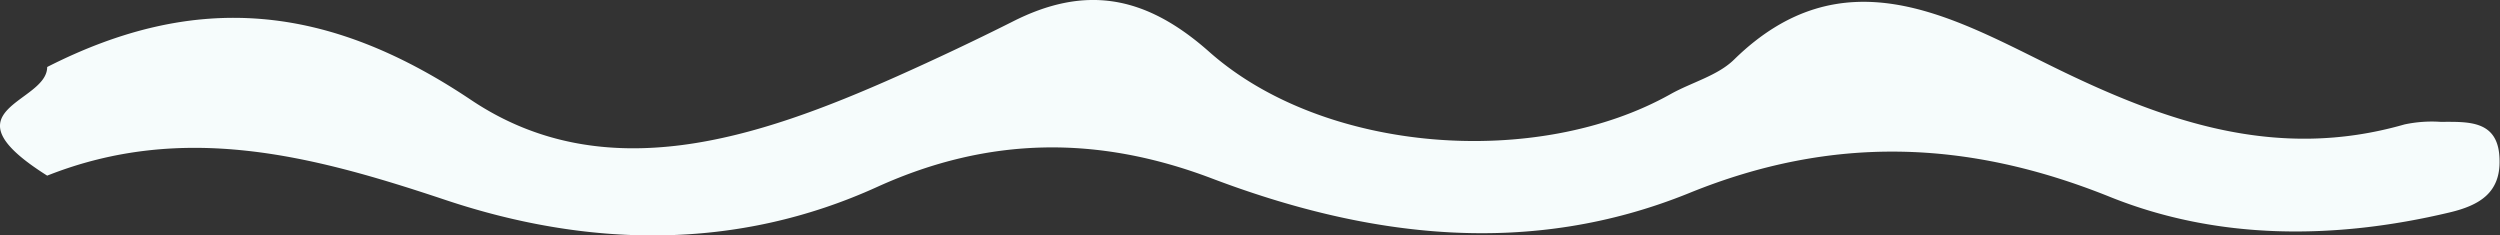 <svg xmlns="http://www.w3.org/2000/svg" viewBox="0 0 211.94 19.94"><rect x="0" y="0" width="211.94" height="19.94" fill="#333333" stroke="none"/><defs><style>.cls-1{fill:#f6fcfc;}</style></defs><g id="Layer_2" data-name="Layer 2"><g id="Layer_1-2" data-name="Layer 1"><path class="cls-1" d="M4,5.68C16.56-.71,27.69.27,39.93,8.47c11.35,7.61,24.3,3.26,36.12-2,3.27-1.46,6.53-3,9.72-4.6C92-1.32,97.11-.4,102.52,4.4c9.78,8.66,27.85,9.91,39.12,3.57,1.79-1,4-1.56,5.39-2.94,9.1-8.89,18.23-3.7,26.69.47,9.72,4.81,19.25,8.17,30.12,5.05a11.12,11.12,0,0,1,3.06-.22c2.35,0,4.93-.18,5,3.19.09,2.84-1.72,3.9-4.28,4.5-9.73,2.31-19.63,2.34-28.75-1.33-12.1-4.87-23.57-5.24-35.65-.33-13.55,5.5-27.2,3.81-40.53-1.25-9.6-3.63-18.84-3.56-28.29.72C62.4,21.3,49.77,21,37.58,16.89c-11.19-3.73-22.07-6.56-33.58-2C-5,9.22,4,8.77,4,5.68Z"/></g></g></svg>